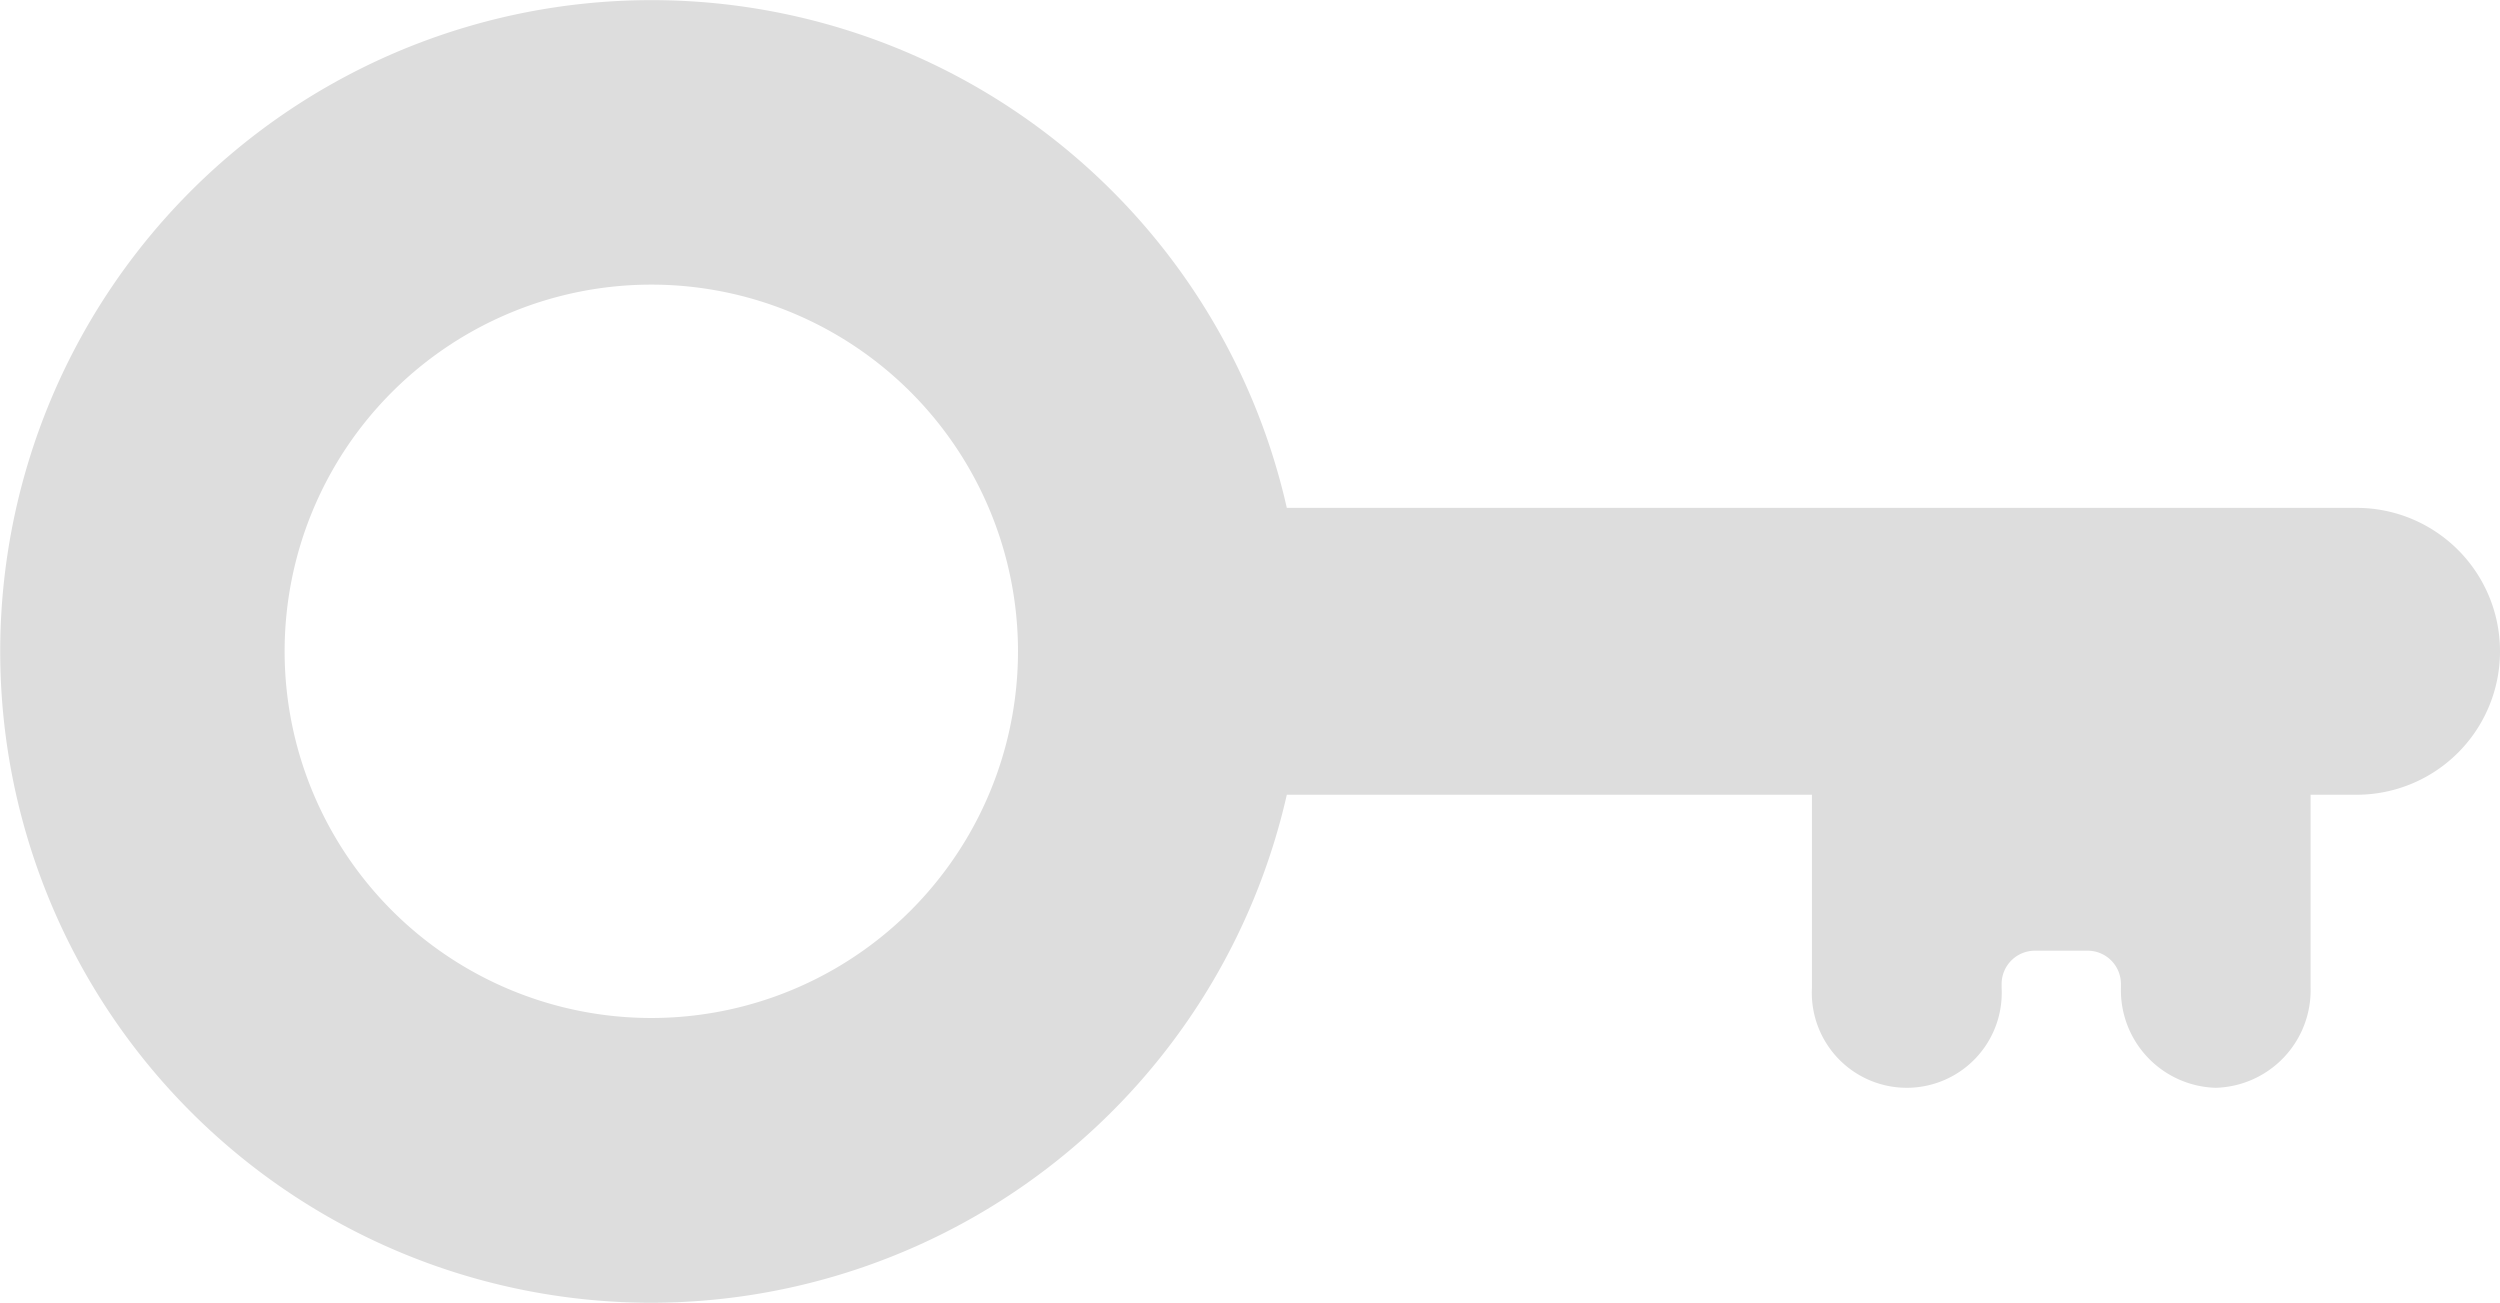 <svg xmlns="http://www.w3.org/2000/svg" width="18.981" height="9.891" viewBox="0 0 18.981 9.891">
  <path id="key_1_" data-name="key (1)" d="M9.891,14.035A4.945,4.945,0,1,1,3.856,9.211V1.089a1.089,1.089,0,0,1,2.178,0v.349H7.5a.741.741,0,0,1,.759.72.741.741,0,0,1-.759.72H7.471a.253.253,0,0,0-.253.253v.4a.253.253,0,0,0,.253.253H7.5a.721.721,0,1,1,0,1.44H6.034V9.211A4.954,4.954,0,0,1,9.891,14.035ZM4.945,11.252a2.784,2.784,0,1,0,2.784,2.784A2.784,2.784,0,0,0,4.945,11.252Z" transform="translate(18.981) rotate(90)" fill="#ddd"/>
</svg>
